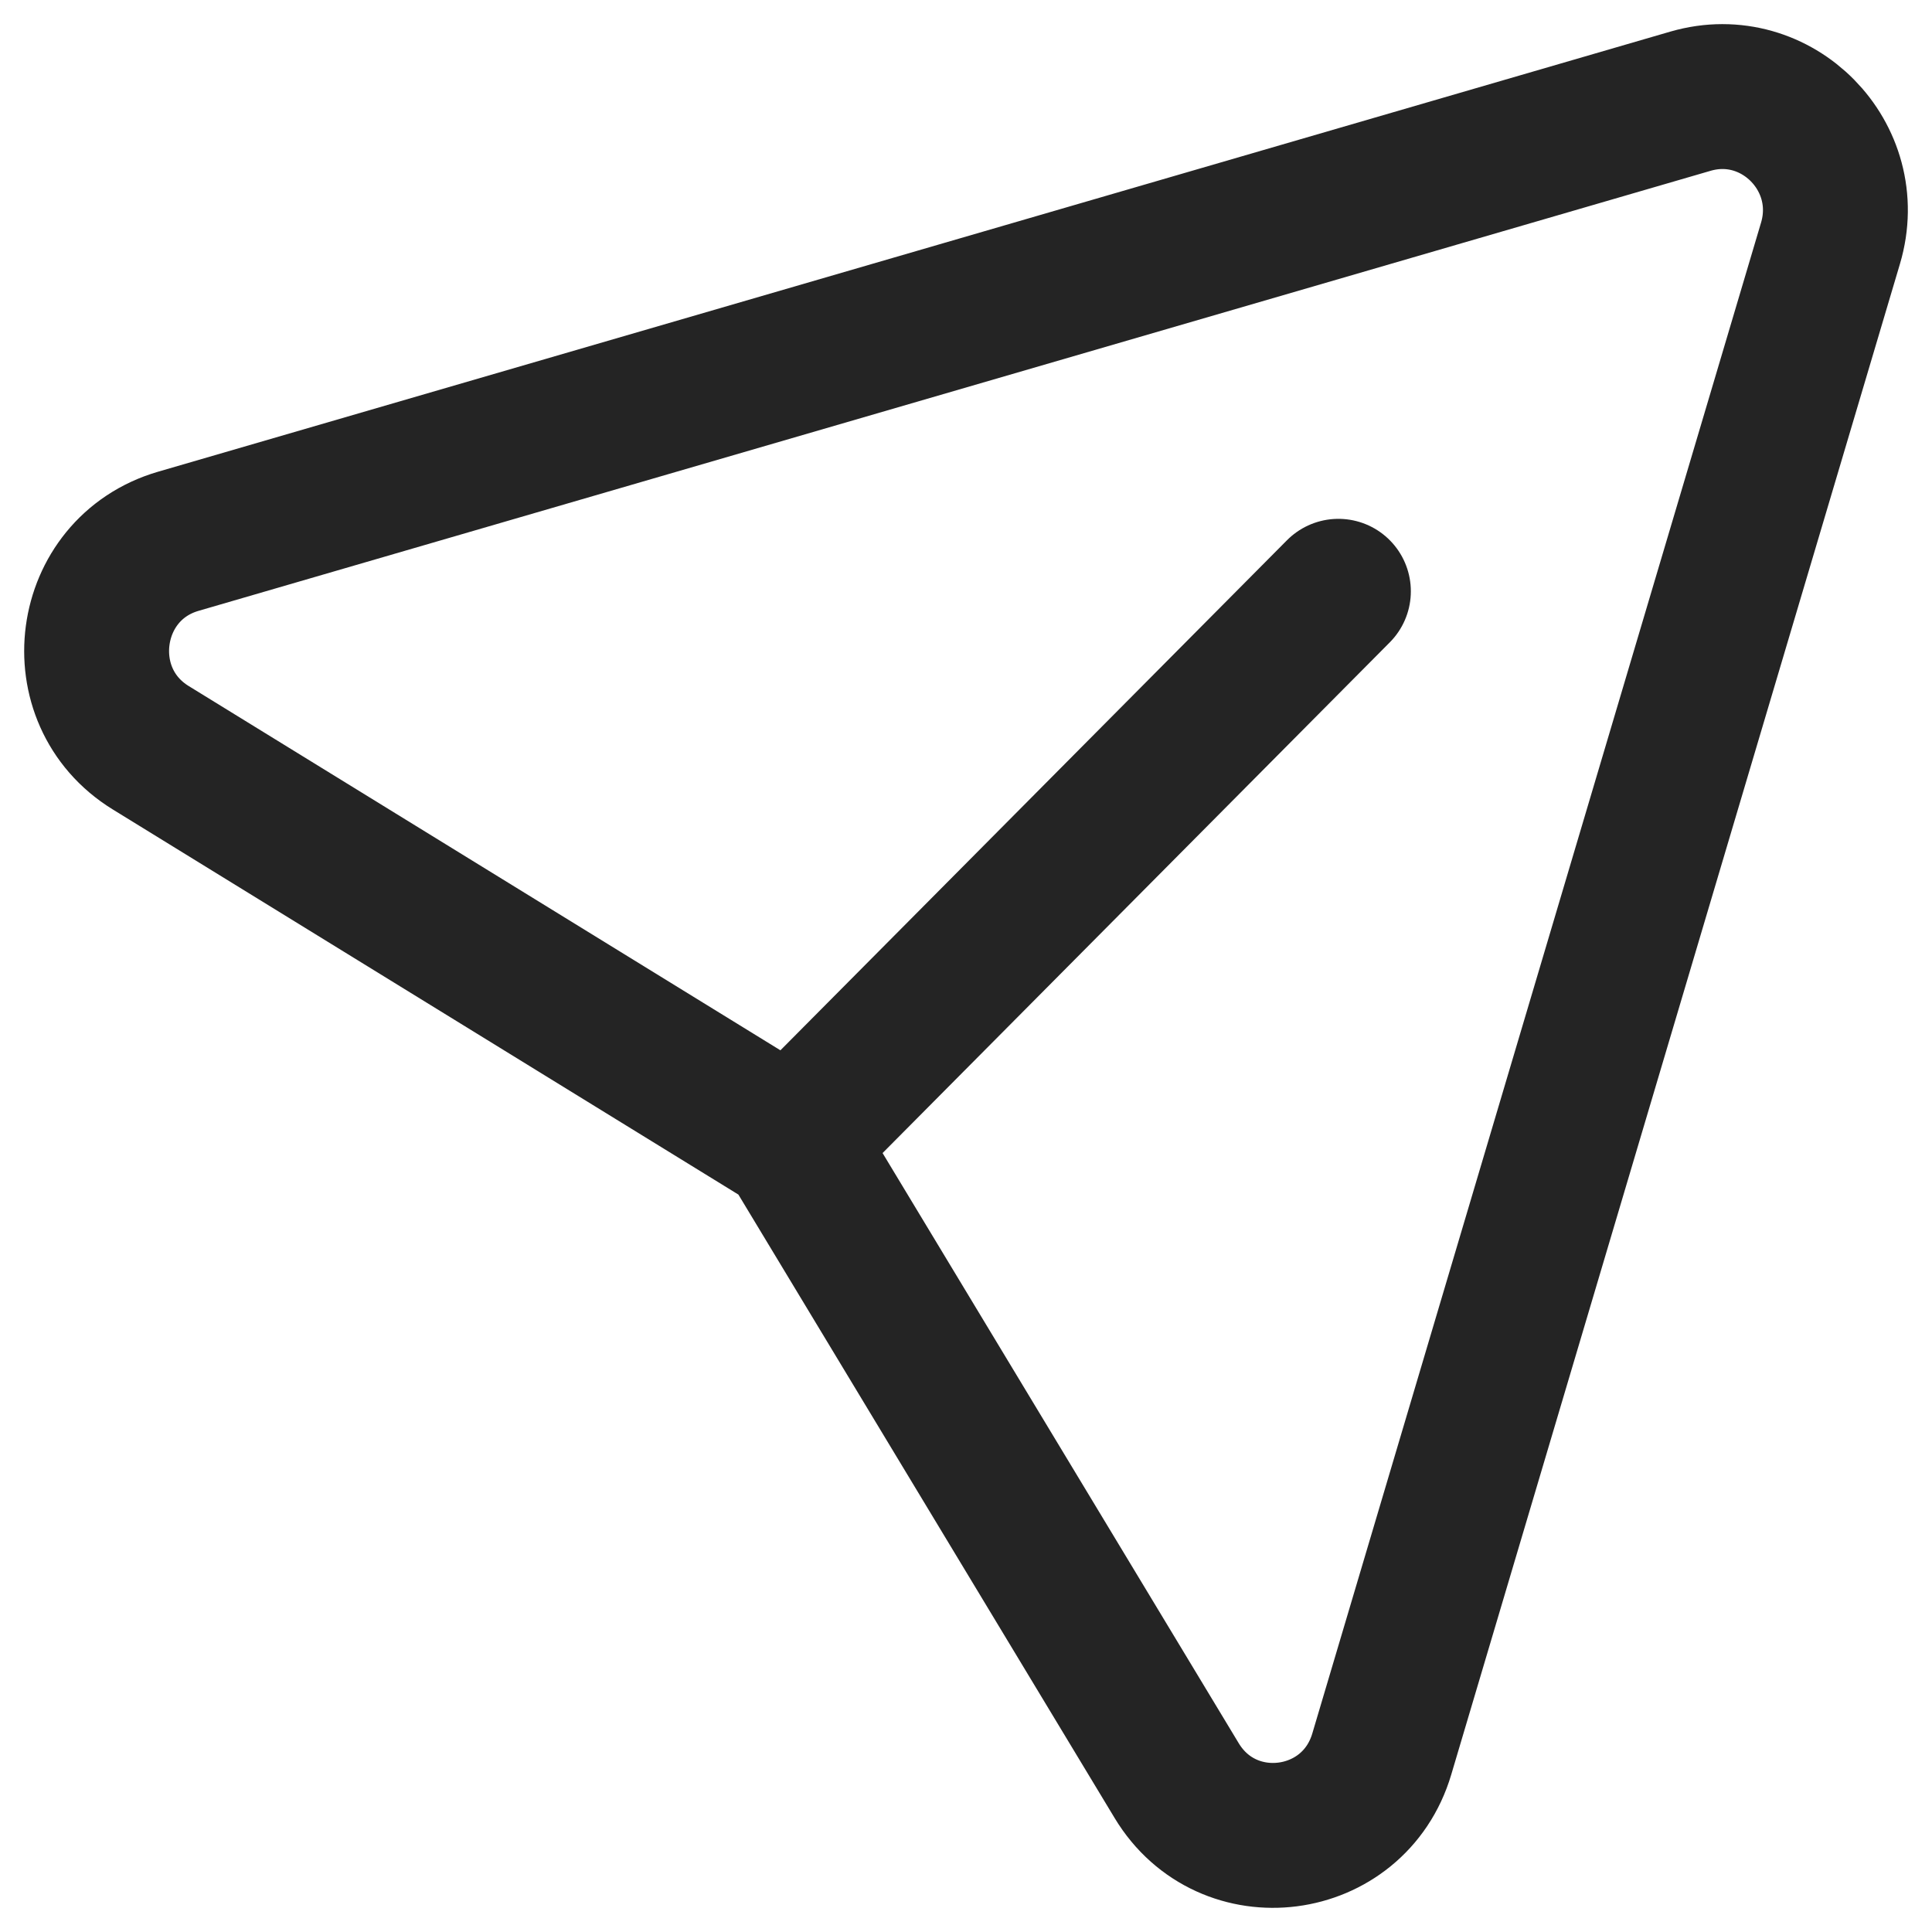 <svg width="20" height="20" viewBox="0 0 20 20" fill="none" xmlns="http://www.w3.org/2000/svg">
<g id="Send">
<path id="Send_2" d="M13.855 6.121L8.192 11.823L1.561 7.741C0.692 7.207 0.868 5.887 1.847 5.603L17.502 1.047C18.392 0.79 19.216 1.624 18.949 2.519L14.304 18.158C14.013 19.137 12.708 19.306 12.181 18.433L8.192 11.823" stroke="#242424" stroke-width="1.5" stroke-linecap="round" stroke-linejoin="round"/>
</g>
</svg>
